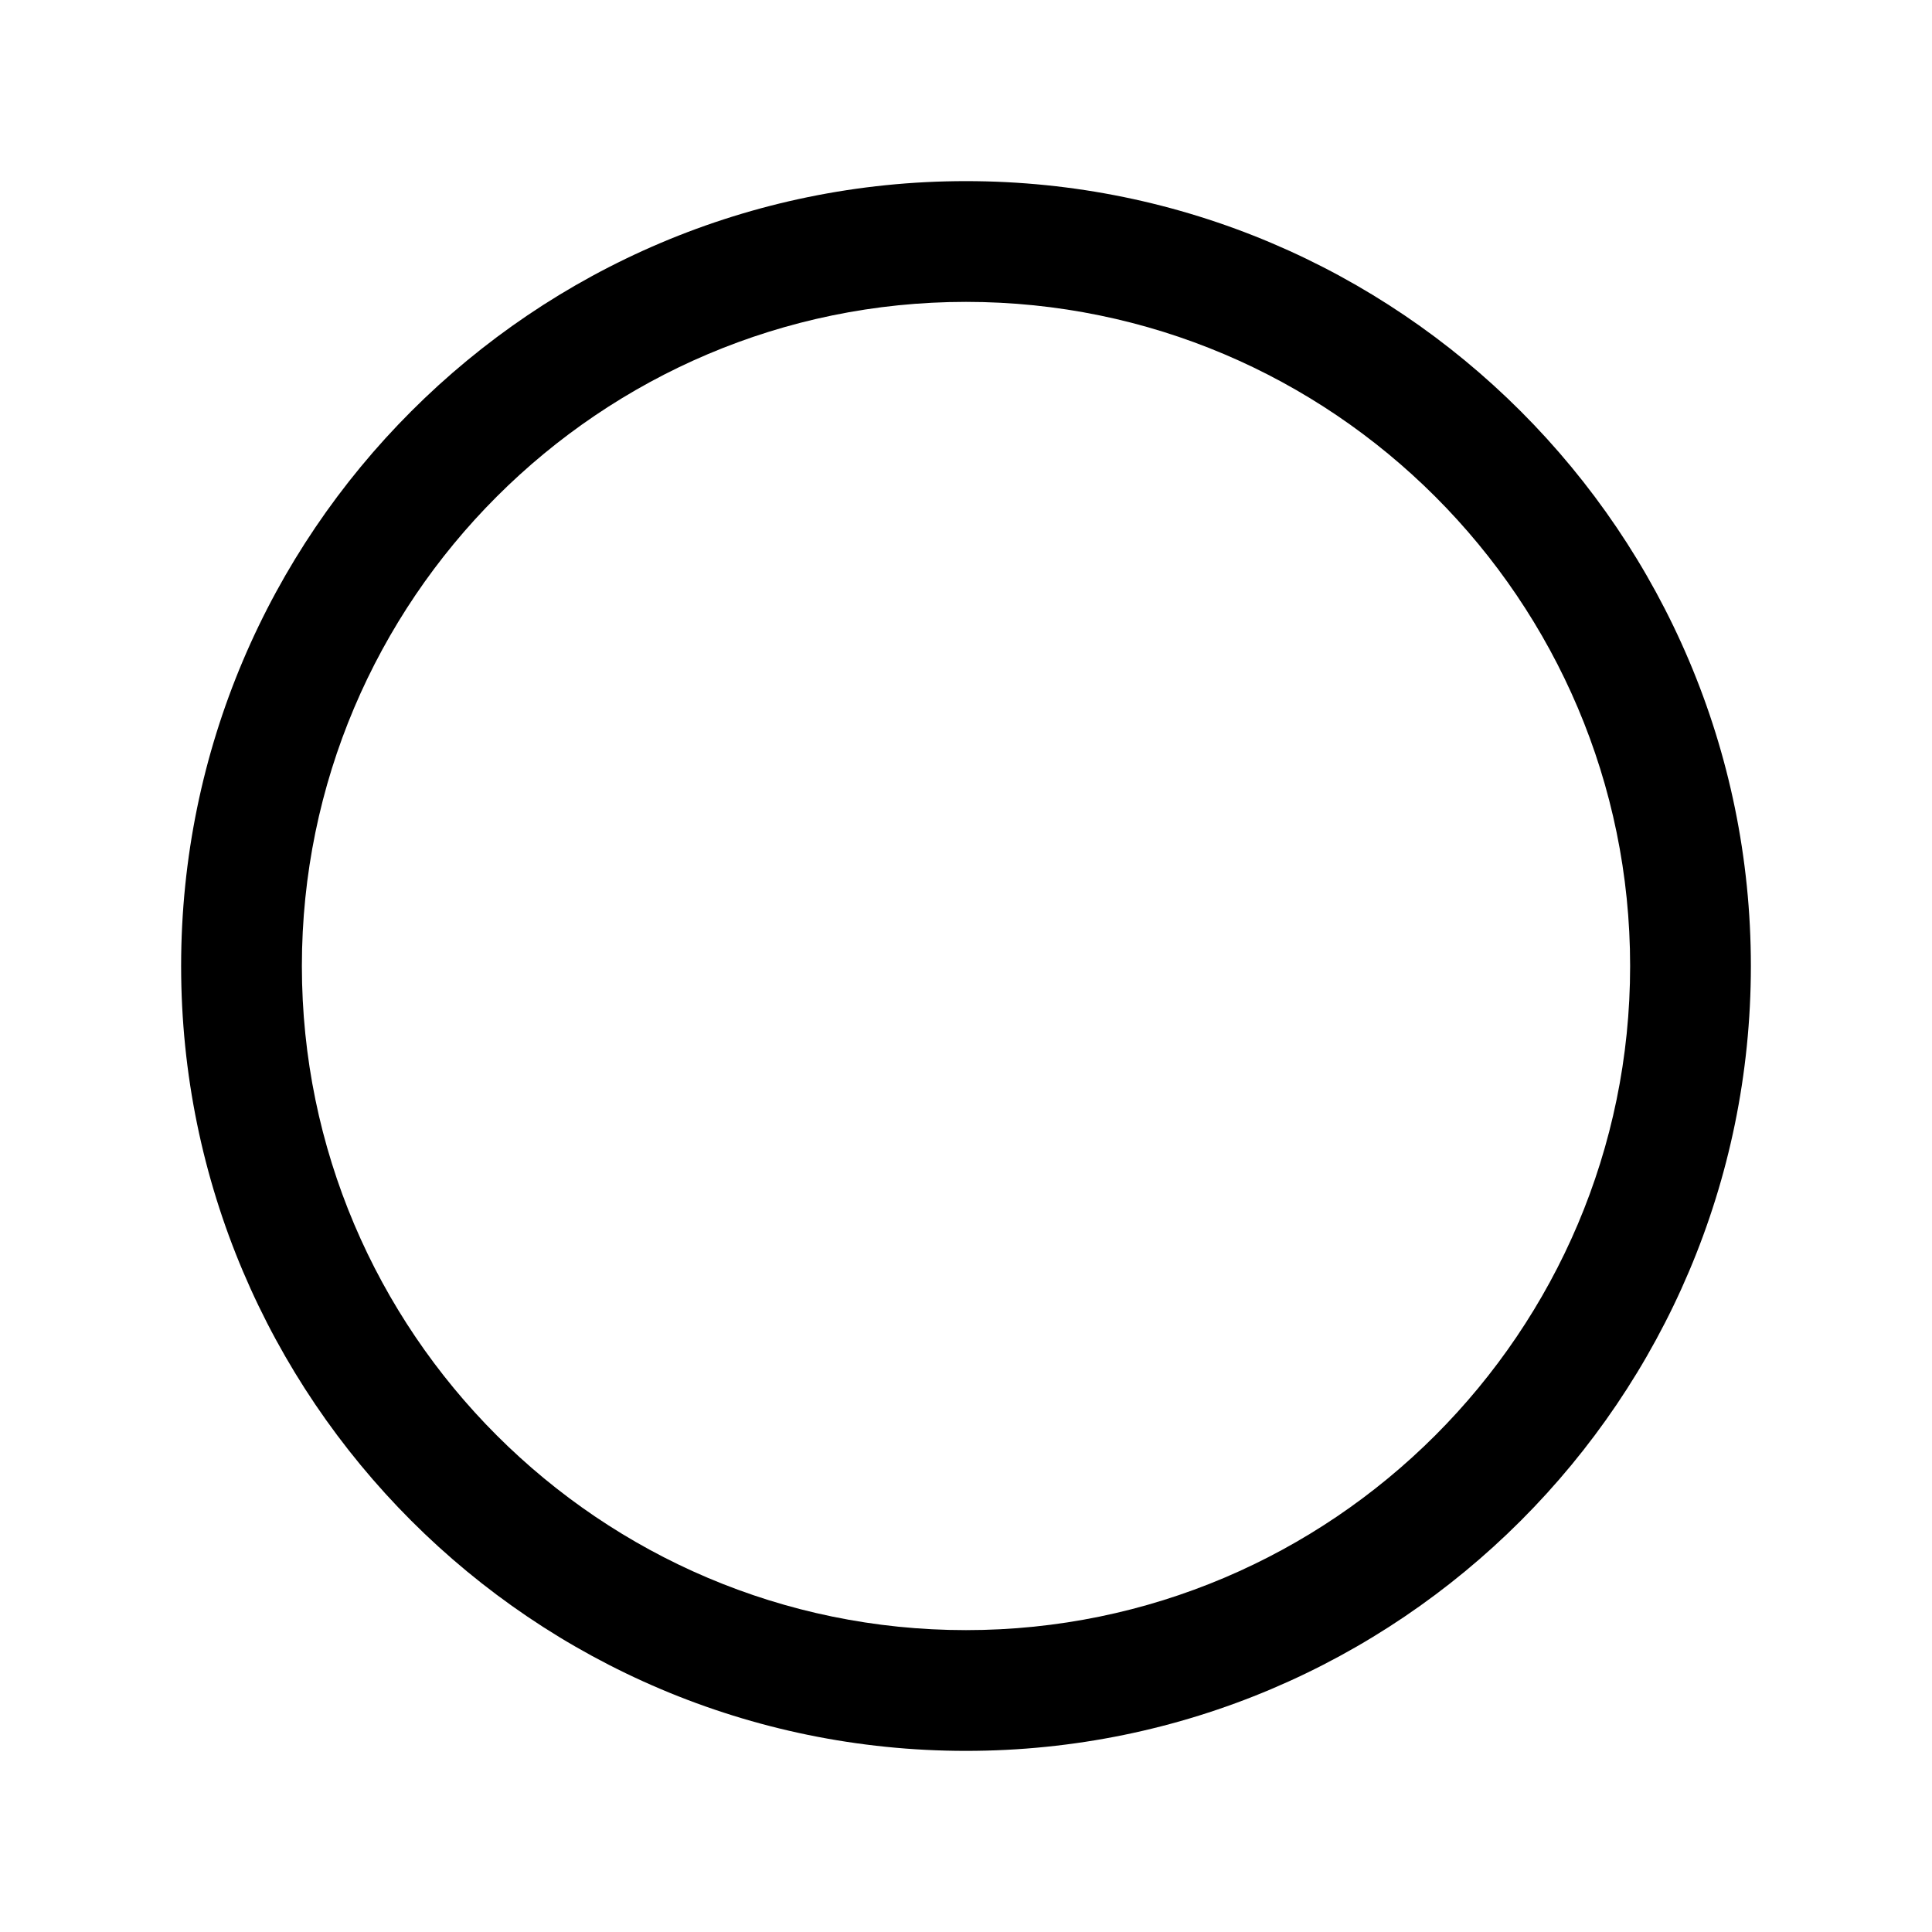<?xml version="1.0" standalone="no"?><!DOCTYPE svg PUBLIC "-//W3C//DTD SVG 1.1//EN" "http://www.w3.org/Graphics/SVG/1.1/DTD/svg11.dtd"><svg t="1678691309577" class="icon" viewBox="0 0 1024 1024" version="1.1" xmlns="http://www.w3.org/2000/svg" p-id="15132" xmlns:xlink="http://www.w3.org/1999/xlink" width="200" height="200"><path d="M512 928c-229.4 0-416-186.6-416-416S282.6 96 512 96s416 186.6 416 416-186.6 416-416 416z m0-768c-194 0-352 158-352 352s158 352 352 352 352-158 352-352S706 160 512 160z" p-id="15133"></path></svg>